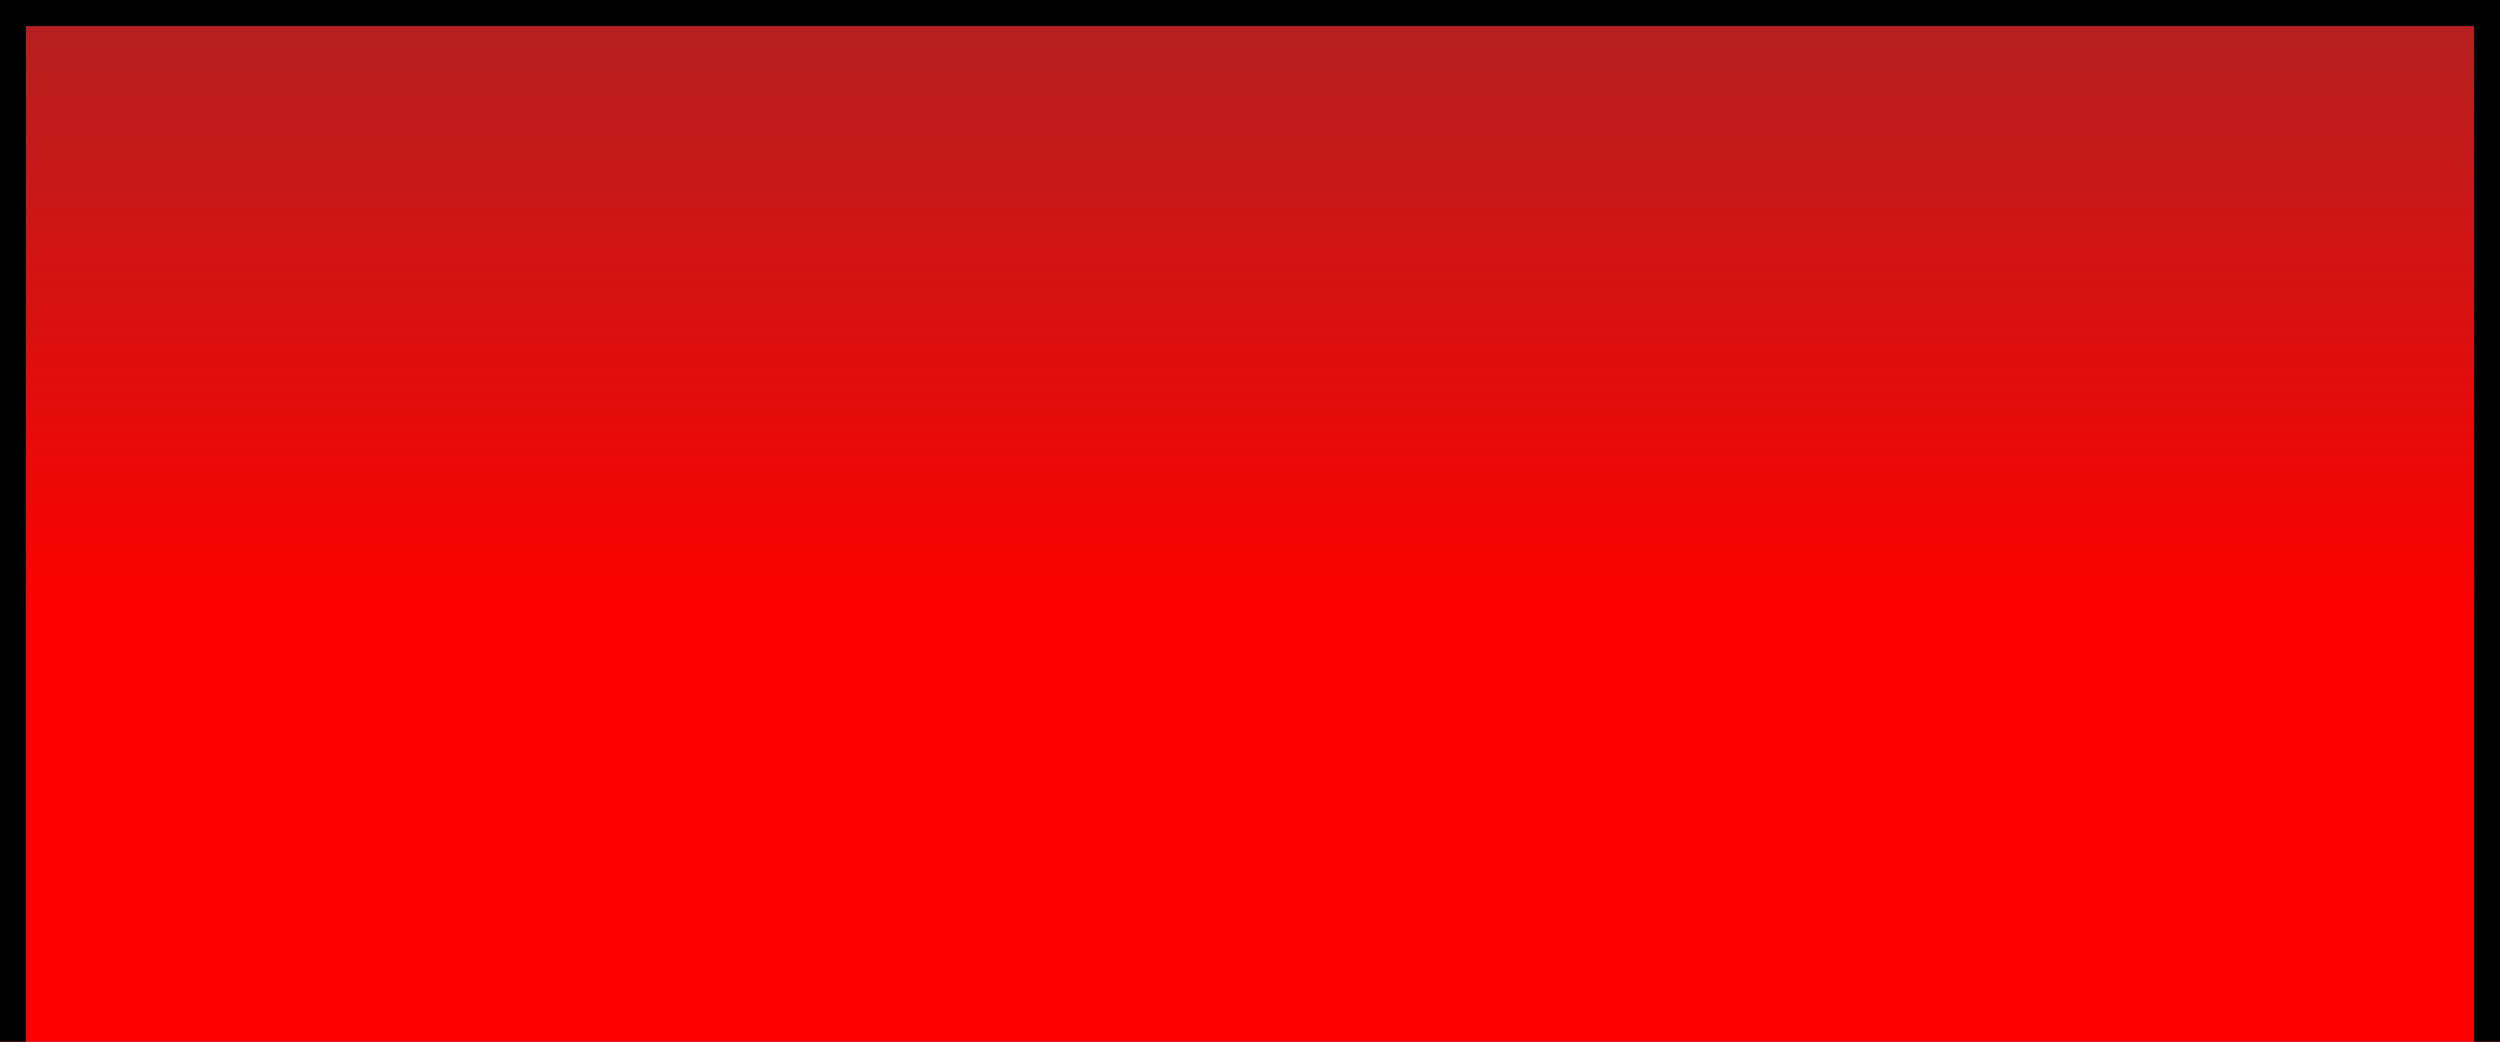 <svg xmlns="http://www.w3.org/2000/svg" xmlns:xlink="http://www.w3.org/1999/xlink" width="48px" height="20px"
     viewBox="0 0 48 20" preserveAspectRatio="xMidYMid meet">
    <rect x="0" y="0" width="48" height="20" fill="#333333" stroke="none"/>
    <rect id="svgEditorBackground" x="0" y="0" width="48" height="20" style="fill: none; stroke: none;"/>
    <defs id="svgEditorDefs">
        <polygon id="svgEditorShapeDefs"
                 style="stroke:black;vector-effect:non-scaling-stroke;stroke-width:1px;"/>
        <linearGradient gradientUnits="objectBoundingBox" id="redGradient" spreadMethod="pad" x1="0%"
                        x2="0%" y1="0%" y2="100%">
            <stop offset="0%" style="stop-color: firebrick;"/>
            <stop offset="0.50" style="stop-color: red;"/>
        </linearGradient>
    </defs>
    <rect x="0" y="0"
          style="fill:url(#redGradient);stroke:black;stroke-width:1px;" id="e3_rectangle" width="48"
          height="24"/>
    <path d="M111.856,72.771c-3.202,-2.813,-8.106,-2.455,-11.119,0.558l-34.179,34.205l-34.337,-34.362c-3.093,-3.092,-8.108,-3.092,-11.201,0l-0.113,0.113c-3.093,3.093,-3.093,8.107,0,11.201l34.341,34.366l-34.34,34.366c-3.093,3.093,-3.093,8.108,0,11.201l0.113,0.113c3.093,3.093,8.107,3.093,11.201,0l34.337,-34.363l34.179,34.205c3.013,3.013,7.917,3.37,11.119,0.558c3.507,-3.081,3.637,-8.429,0.388,-11.678l-34.379,-34.403l34.377,-34.404c3.25,-3.249,3.12,-8.596,-0.388,-11.677Z"
          style="fill:white; stroke:white; vector-effect:non-scaling-stroke;stroke-width:1px;" id="e5_shape"
          transform="matrix(0.232 0 0 0.232 287.503 329.74)"/>
</svg>